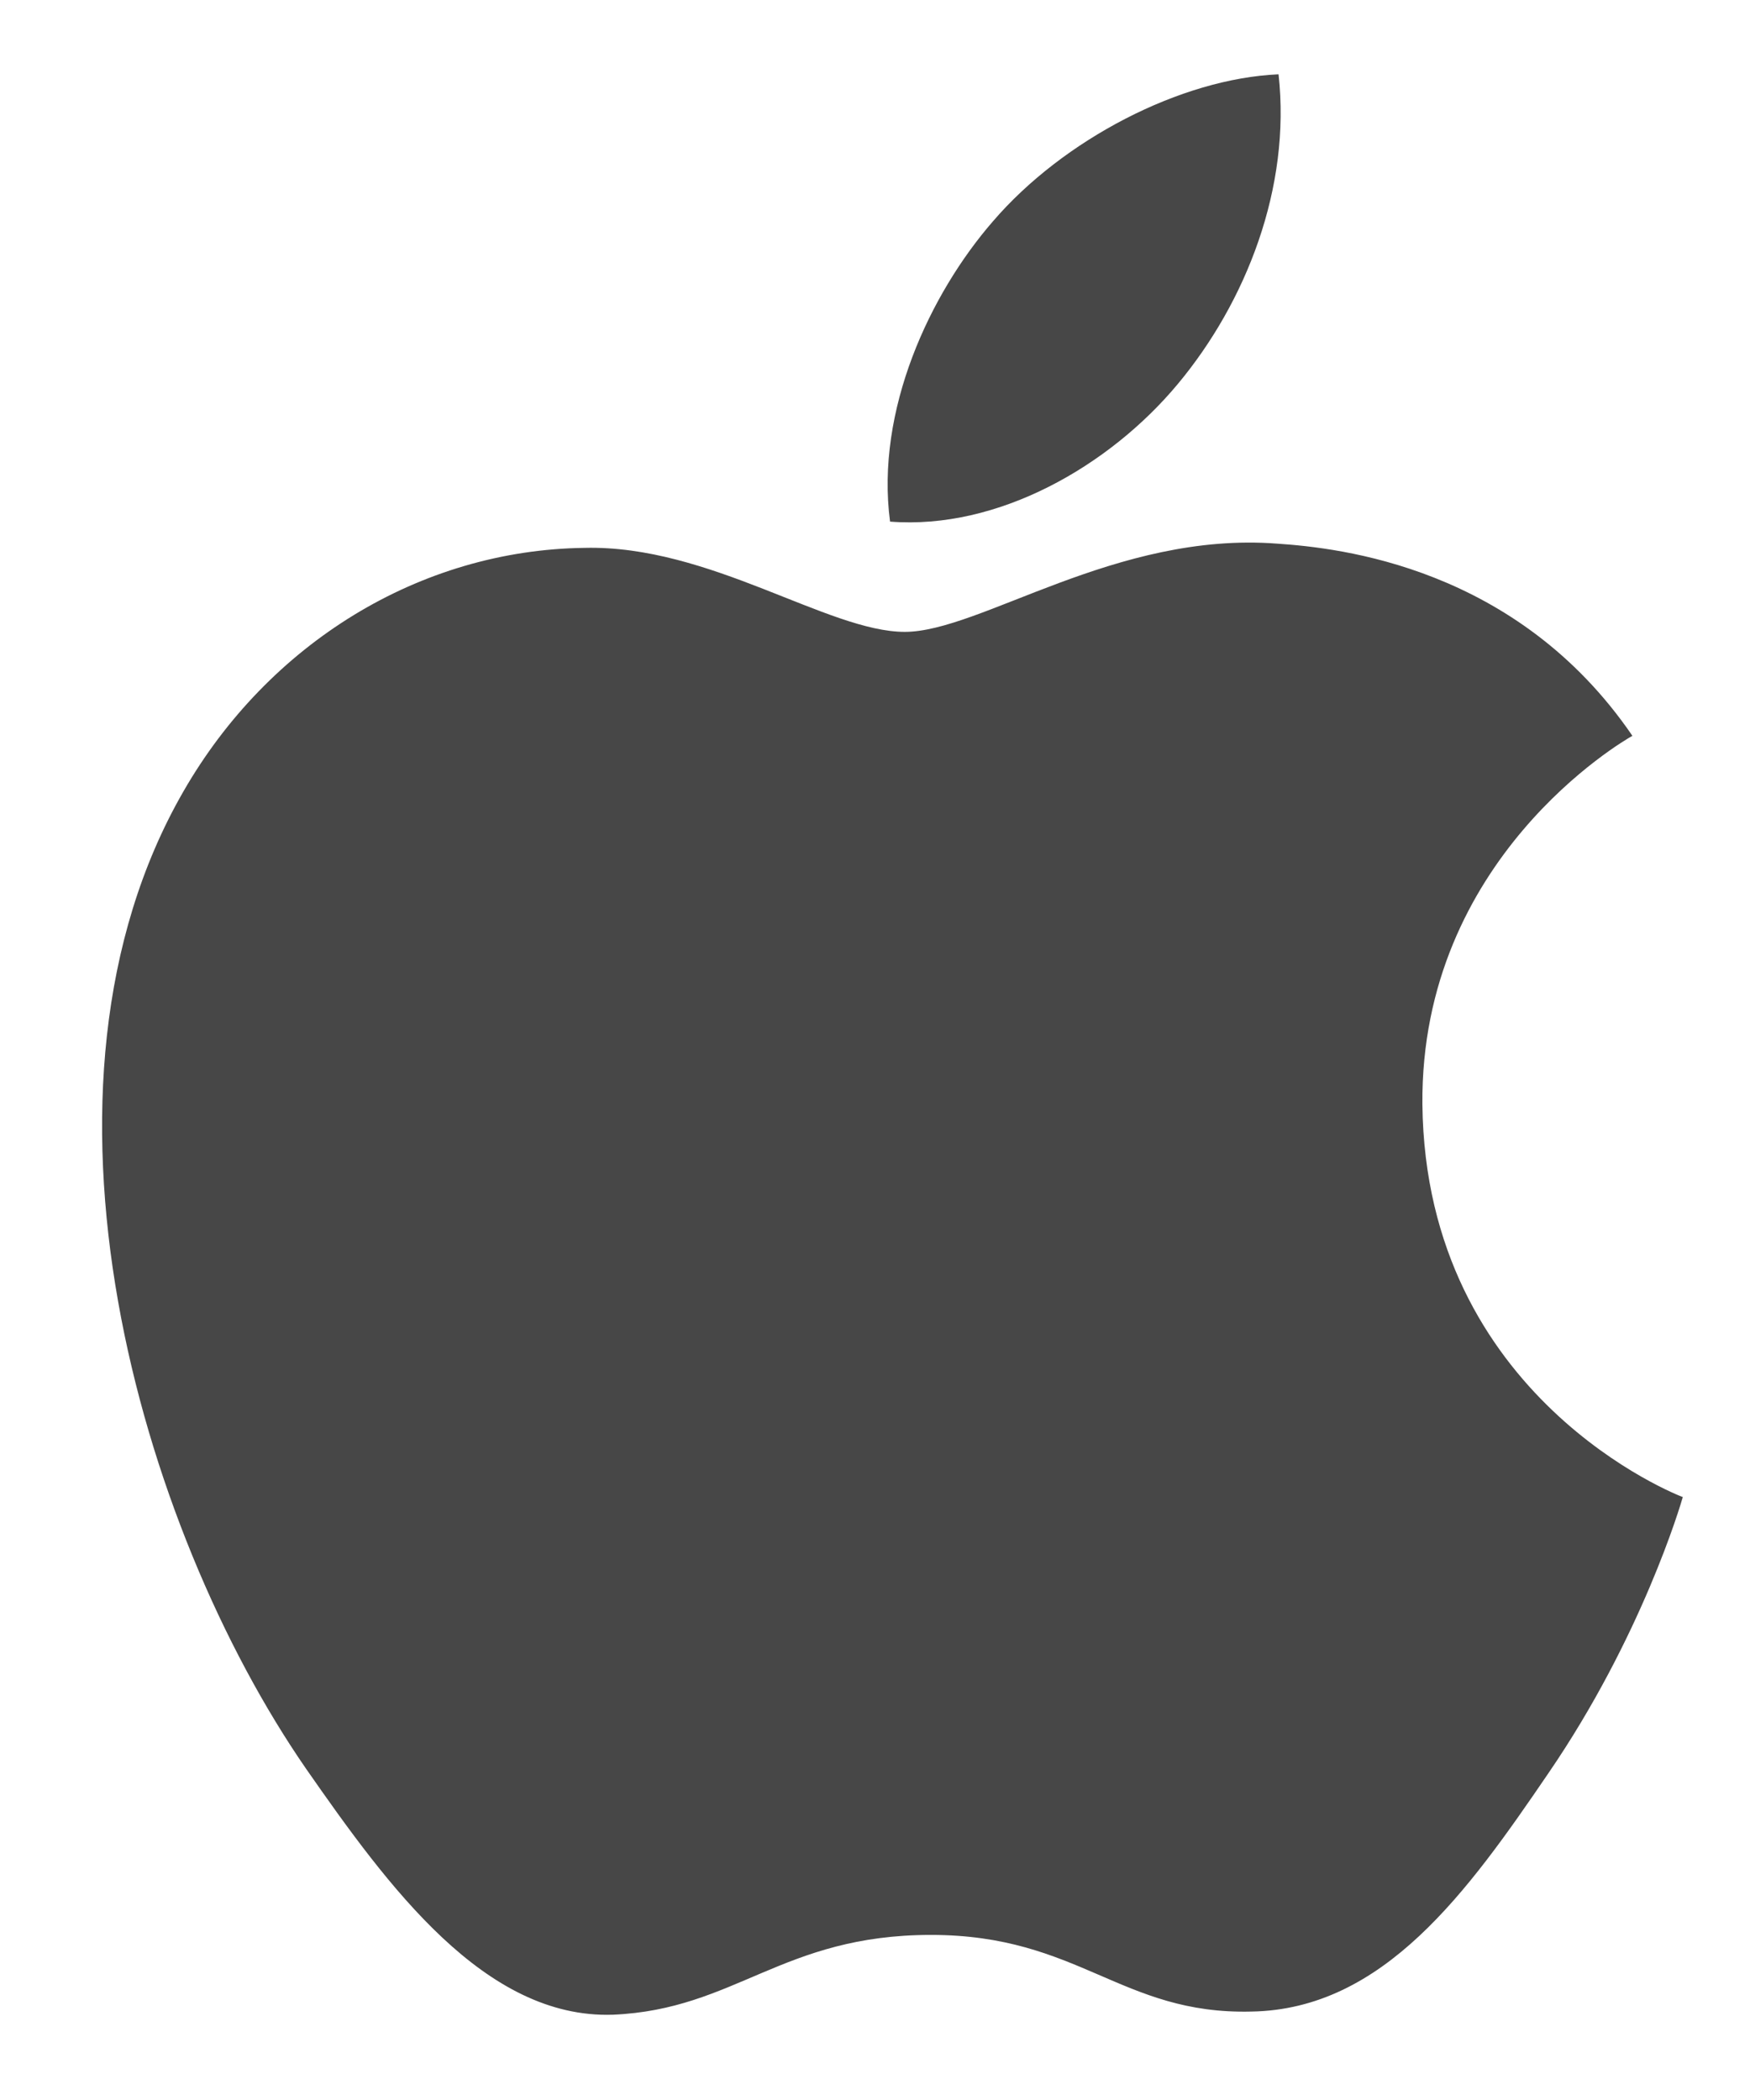 <svg width="15" height="18" viewBox="0 0 15 18" fill="none" xmlns="http://www.w3.org/2000/svg">
<path d="M7.755 5.416C7.098 5.416 6.081 4.669 5.01 4.696C3.597 4.714 2.301 5.515 1.572 6.784C0.105 9.331 1.194 13.093 2.625 15.163C3.327 16.171 4.155 17.305 5.253 17.269C6.306 17.224 6.702 16.585 7.98 16.585C9.249 16.585 9.609 17.269 10.725 17.242C11.859 17.224 12.579 16.216 13.272 15.199C14.073 14.029 14.406 12.895 14.424 12.832C14.397 12.823 12.219 11.986 12.192 9.466C12.174 7.36 13.911 6.352 13.992 6.307C13.002 4.858 11.481 4.696 10.95 4.66C9.564 4.552 8.403 5.416 7.755 5.416ZM10.095 3.292C10.68 2.59 11.067 1.609 10.959 0.637C10.122 0.673 9.114 1.195 8.511 1.897C7.971 2.518 7.503 3.517 7.629 4.471C8.556 4.543 9.51 3.994 10.095 3.292Z" fill="#474747"/>
</svg>
